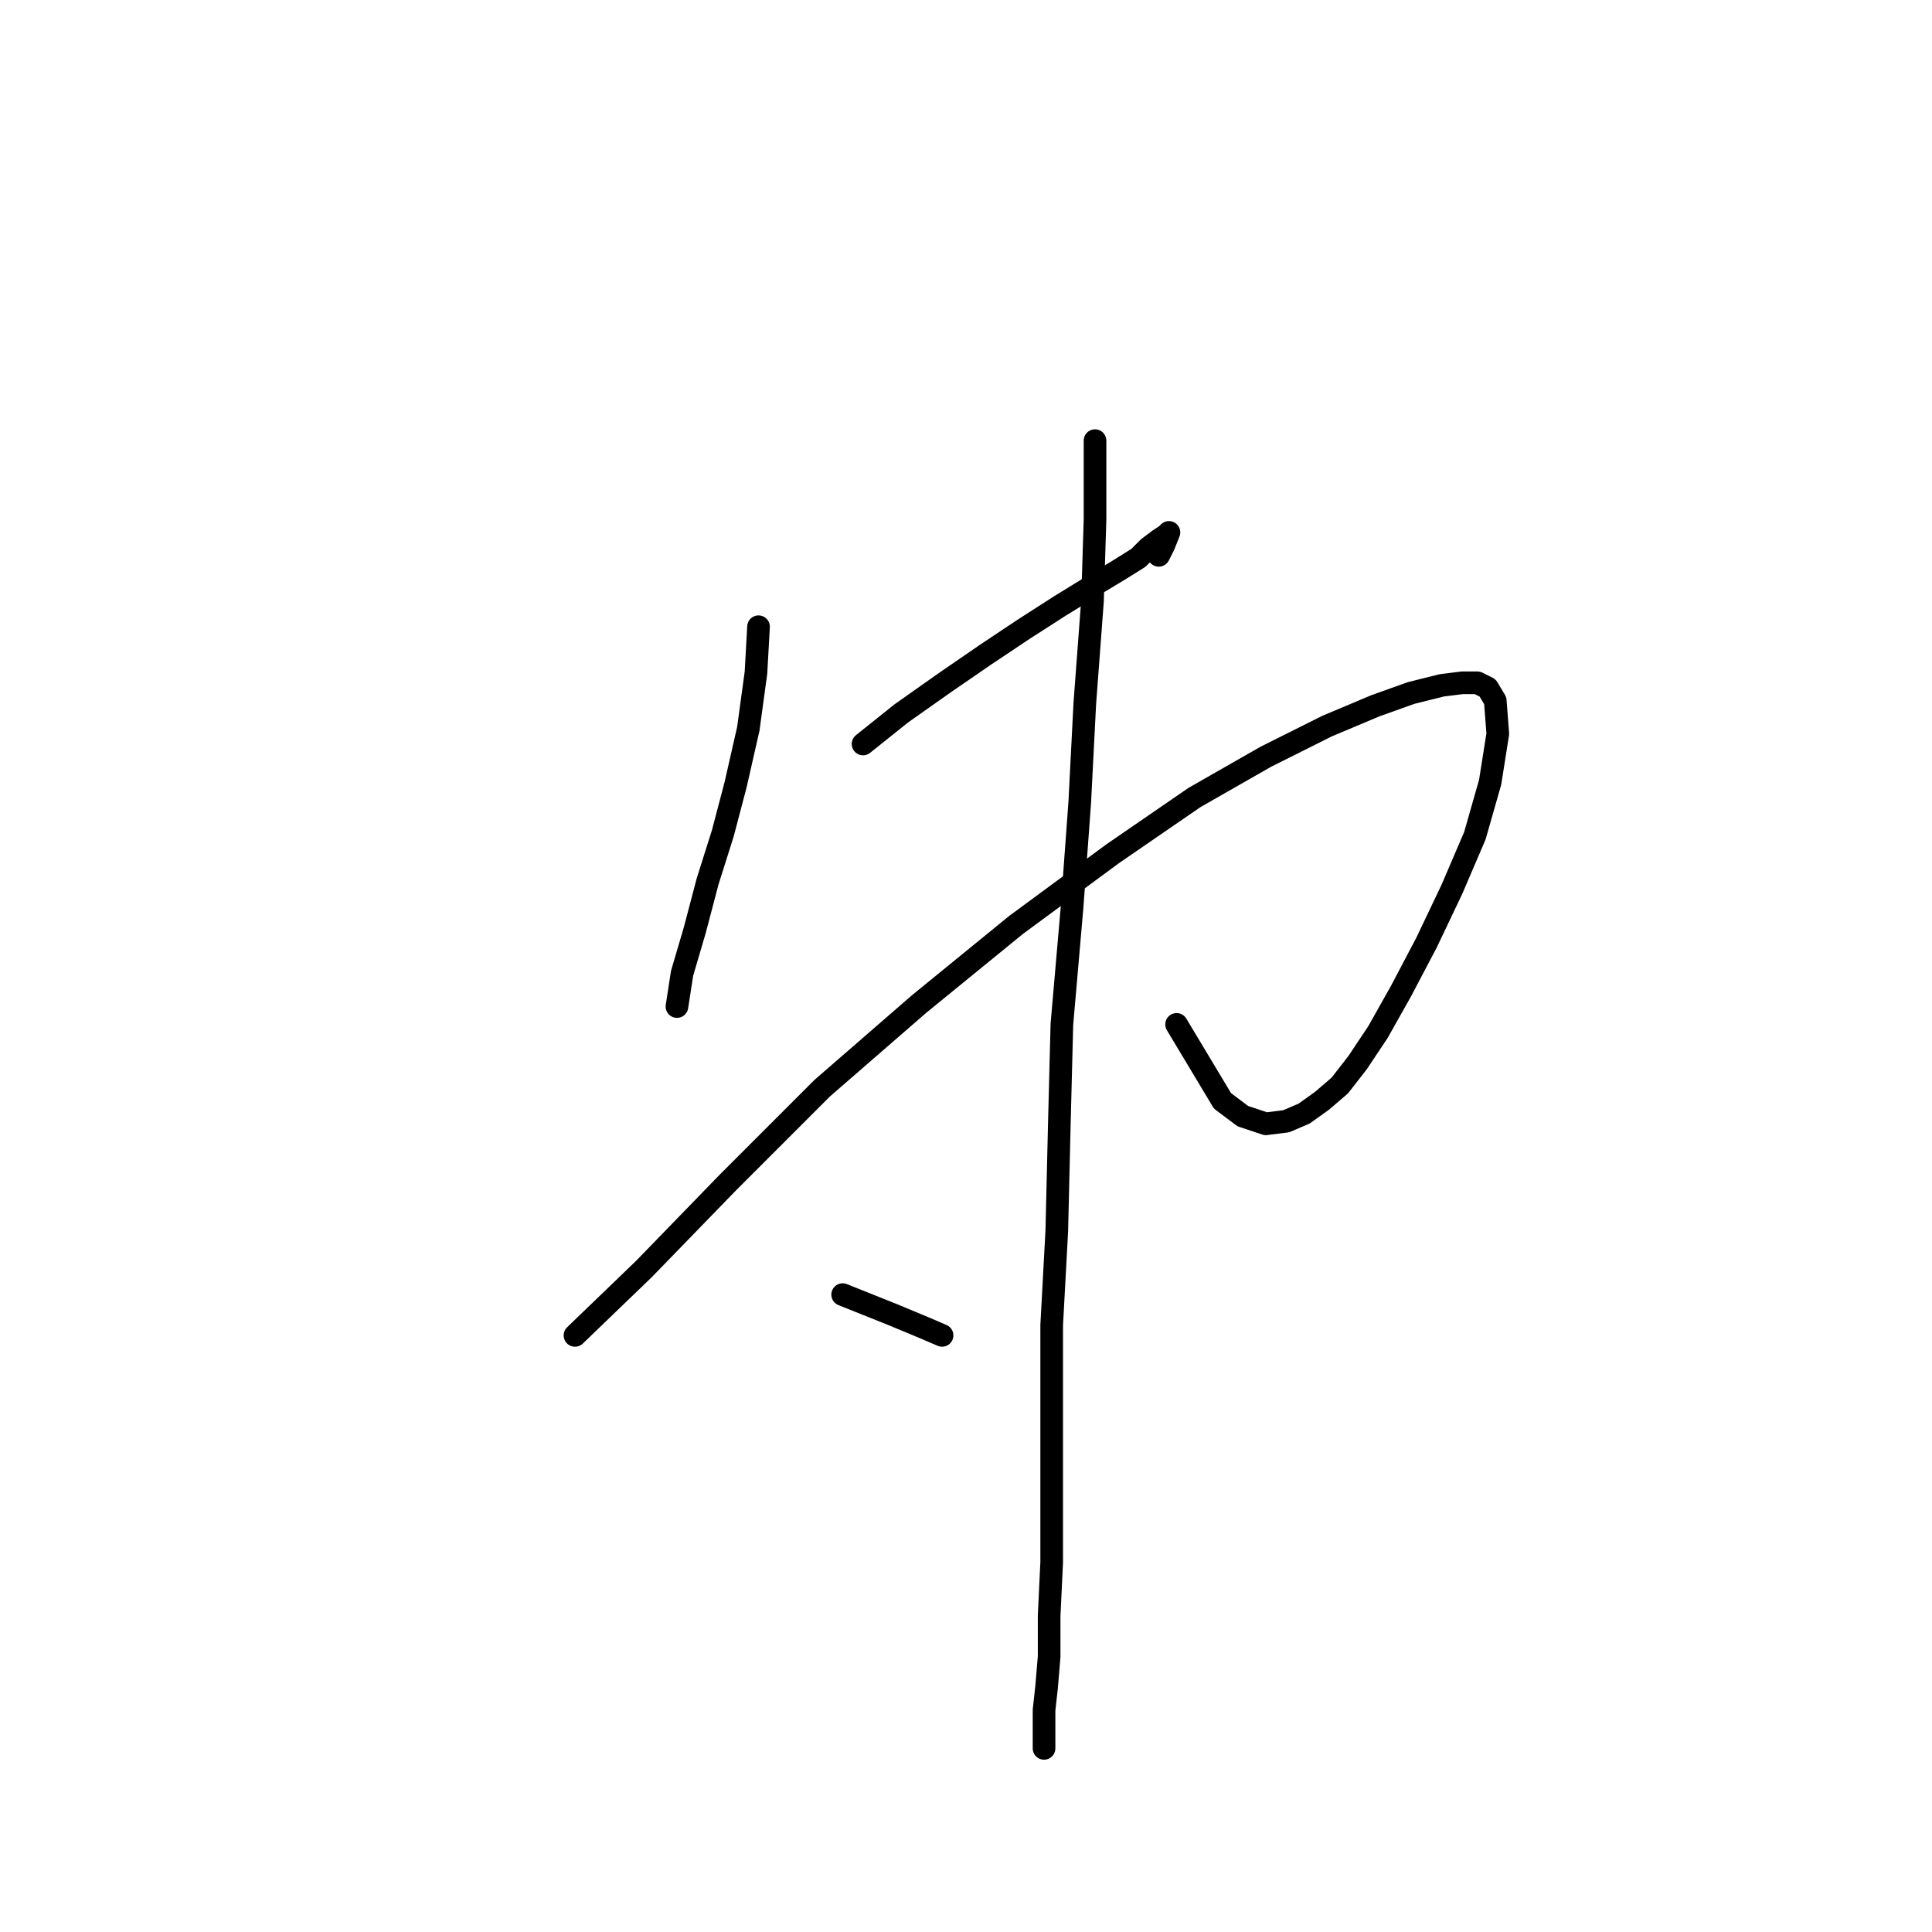 <?xml version="1.0" standalone="no"?>
    <svg width="256" height="256" xmlns="http://www.w3.org/2000/svg" version="1.1">
    <polyline stroke="black" stroke-width="3" stroke-linecap="round" fill="transparent" stroke-linejoin="round" points="100.509 83.044 100.171 89.124 99.158 96.555 97.469 103.986 95.78 110.404 93.753 116.822 92.065 123.24 90.376 128.982 89.7 133.373 89.7 133.373 " />
        <polyline stroke="black" stroke-width="3" stroke-linecap="round" fill="transparent" stroke-linejoin="round" points="114.358 98.582 119.425 94.528 125.167 90.475 130.572 86.759 135.638 83.381 140.367 80.341 144.758 77.639 148.136 75.612 150.839 73.924 152.19 72.572 153.541 71.559 154.554 70.884 154.892 70.546 154.216 72.235 153.541 73.586 153.541 73.586 " />
        <polyline stroke="black" stroke-width="3" stroke-linecap="round" fill="transparent" stroke-linejoin="round" points="76.189 176.947 85.309 168.165 96.456 156.68 108.954 144.182 121.789 133.035 134.625 122.564 147.461 113.106 158.27 105.675 167.728 100.271 175.834 96.217 182.252 93.515 186.981 91.826 191.035 90.813 193.737 90.475 195.764 90.475 197.115 91.15 198.128 92.839 198.466 97.23 197.452 103.648 195.426 110.742 192.386 117.835 189.008 124.929 185.63 131.346 182.59 136.751 179.888 140.804 177.523 143.844 175.159 145.871 172.794 147.56 170.43 148.573 167.728 148.911 164.688 147.898 161.985 145.871 157.932 139.115 155.905 135.738 155.905 135.738 " />
        <polyline stroke="black" stroke-width="3" stroke-linecap="round" fill="transparent" stroke-linejoin="round" points="145.096 58.386 145.096 68.857 144.758 79.666 143.745 93.177 143.07 106.351 142.056 120.2 140.705 135.738 140.367 148.911 140.03 163.098 139.354 175.596 139.354 186.743 139.354 197.552 139.354 207.01 139.016 214.103 139.016 219.508 138.678 223.561 138.341 226.601 138.341 228.628 138.341 229.979 138.341 230.992 138.341 231.668 138.341 231.668 " />
        <polyline stroke="black" stroke-width="3" stroke-linecap="round" fill="transparent" stroke-linejoin="round" points="111.656 171.543 115.034 172.894 118.411 174.245 122.465 175.934 124.829 176.947 124.829 176.947 " />
        </svg>